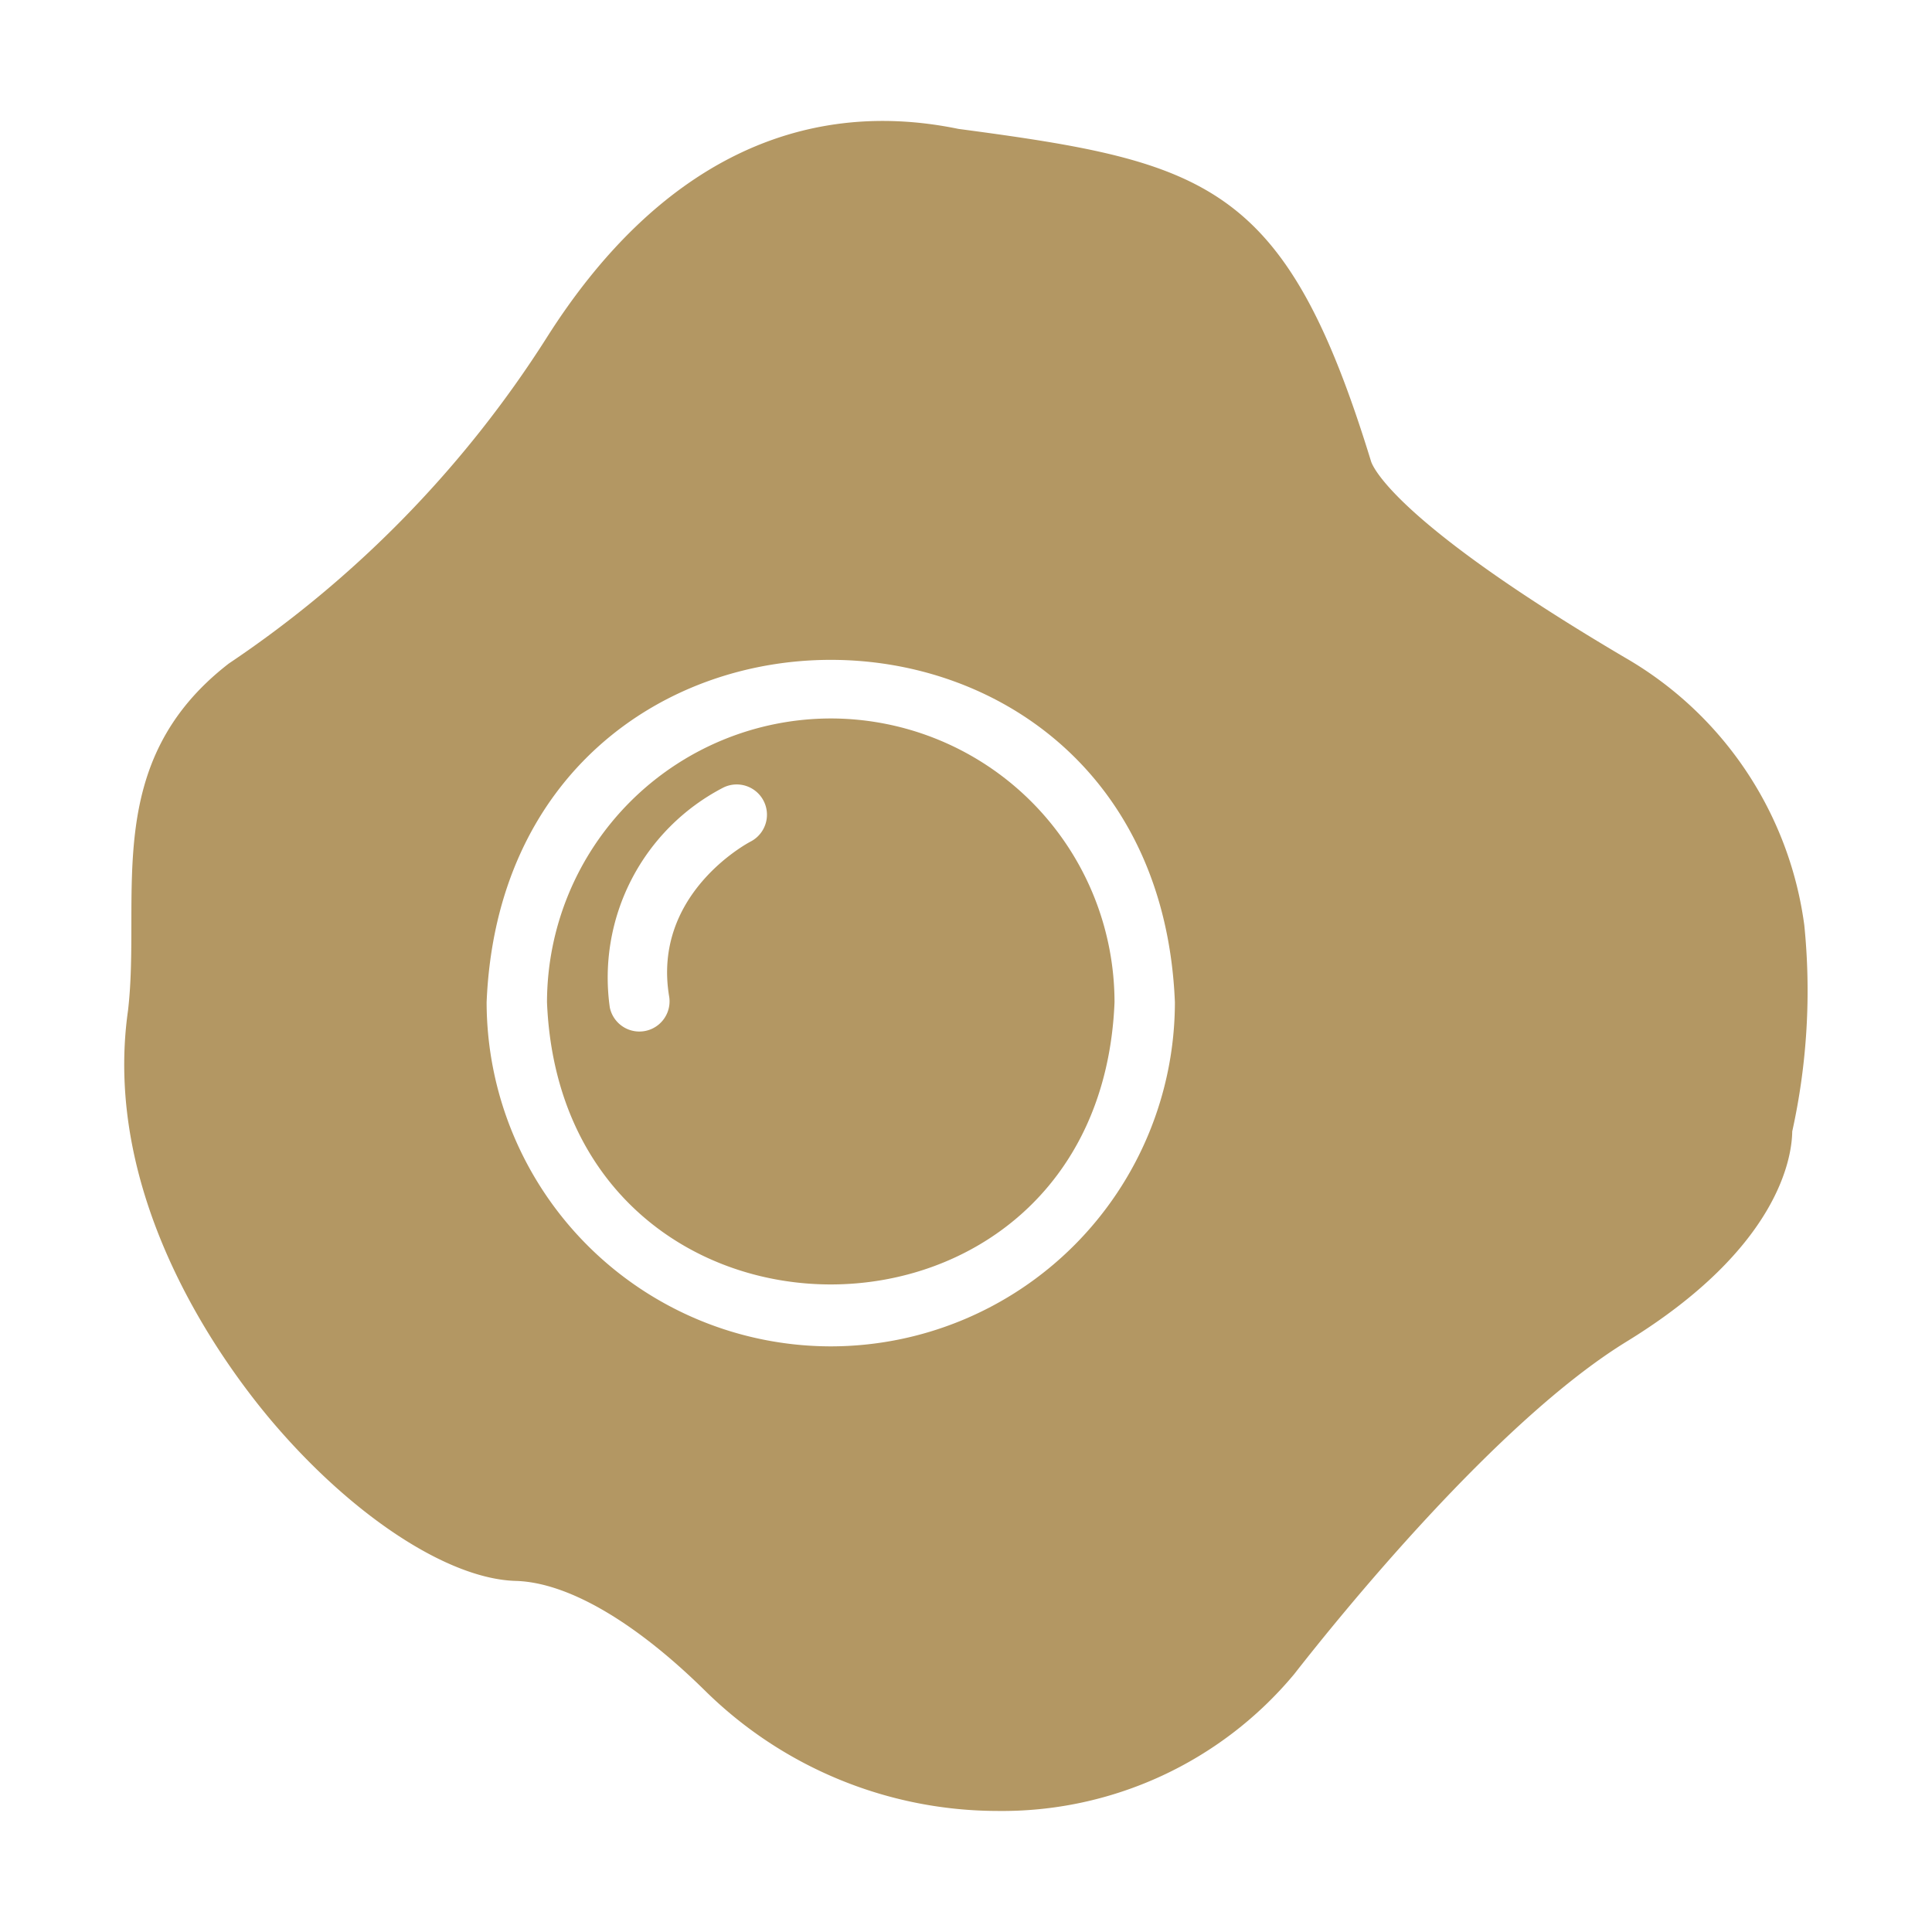 <?xml version="1.0"?>
<svg xmlns="http://www.w3.org/2000/svg" xmlns:xlink="http://www.w3.org/1999/xlink" xmlns:svgjs="http://svgjs.com/svgjs" version="1.1" width="512" height="512" x="0" y="0" viewBox="0 0 64 64" style="enable-background:new 0 0 512 512" xml:space="preserve" class=""><g><path xmlns="http://www.w3.org/2000/svg" d="m59.77 30.65a12.071 12.071 0 0 0 -5.93-8.86c-7.38-4.35-8.32-6.21-8.42-6.5-2.834-9.235-5.406-9.921-13.67-11.02-5.3-1.093-10.025 1.216-13.63 6.9a36.683 36.683 0 0 1 -10.54 10.81c-4.258 3.294-2.892 7.677-3.34 11.5-.87 6.14 3.03 11.54 4.74 13.57 2.68 3.17 5.87 5.26 8.11 5.32 1.71.05 3.94 1.34 6.29 3.66a13.822 13.822 0 0 0 9.65 3.96 12.589 12.589 0 0 0 9.84-4.53c1.5-1.92 6.71-8.37 11-11.01 5.11-3.13 5.49-6.17 5.5-6.97a21.613 21.613 0 0 0 .4-6.83zm-32.25 13.95a11.414 11.414 0 0 1 -11.4-11.4c.627-15.124 22.182-15.119 22.8 0a11.408 11.408 0 0 1 -11.4 11.4z" fill="#b39763" data-original="#000000" class=""/><path xmlns="http://www.w3.org/2000/svg" d="m27.52 23.8a9.415 9.415 0 0 0 -9.4 9.4c.511 12.467 18.297 12.463 18.8-0a9.408 9.408 0 0 0 -9.4-9.4zm-2.64 4.07c-.16.08-3.29 1.78-2.71 5.16a1.0 1 0 0 1 -1.97.34 7.085 7.085 0 0 1 3.76-7.28 1.002 1.002 0 0 1 .92 1.78z" fill="#b39763" data-original="#000000" class=""/></g></svg>
